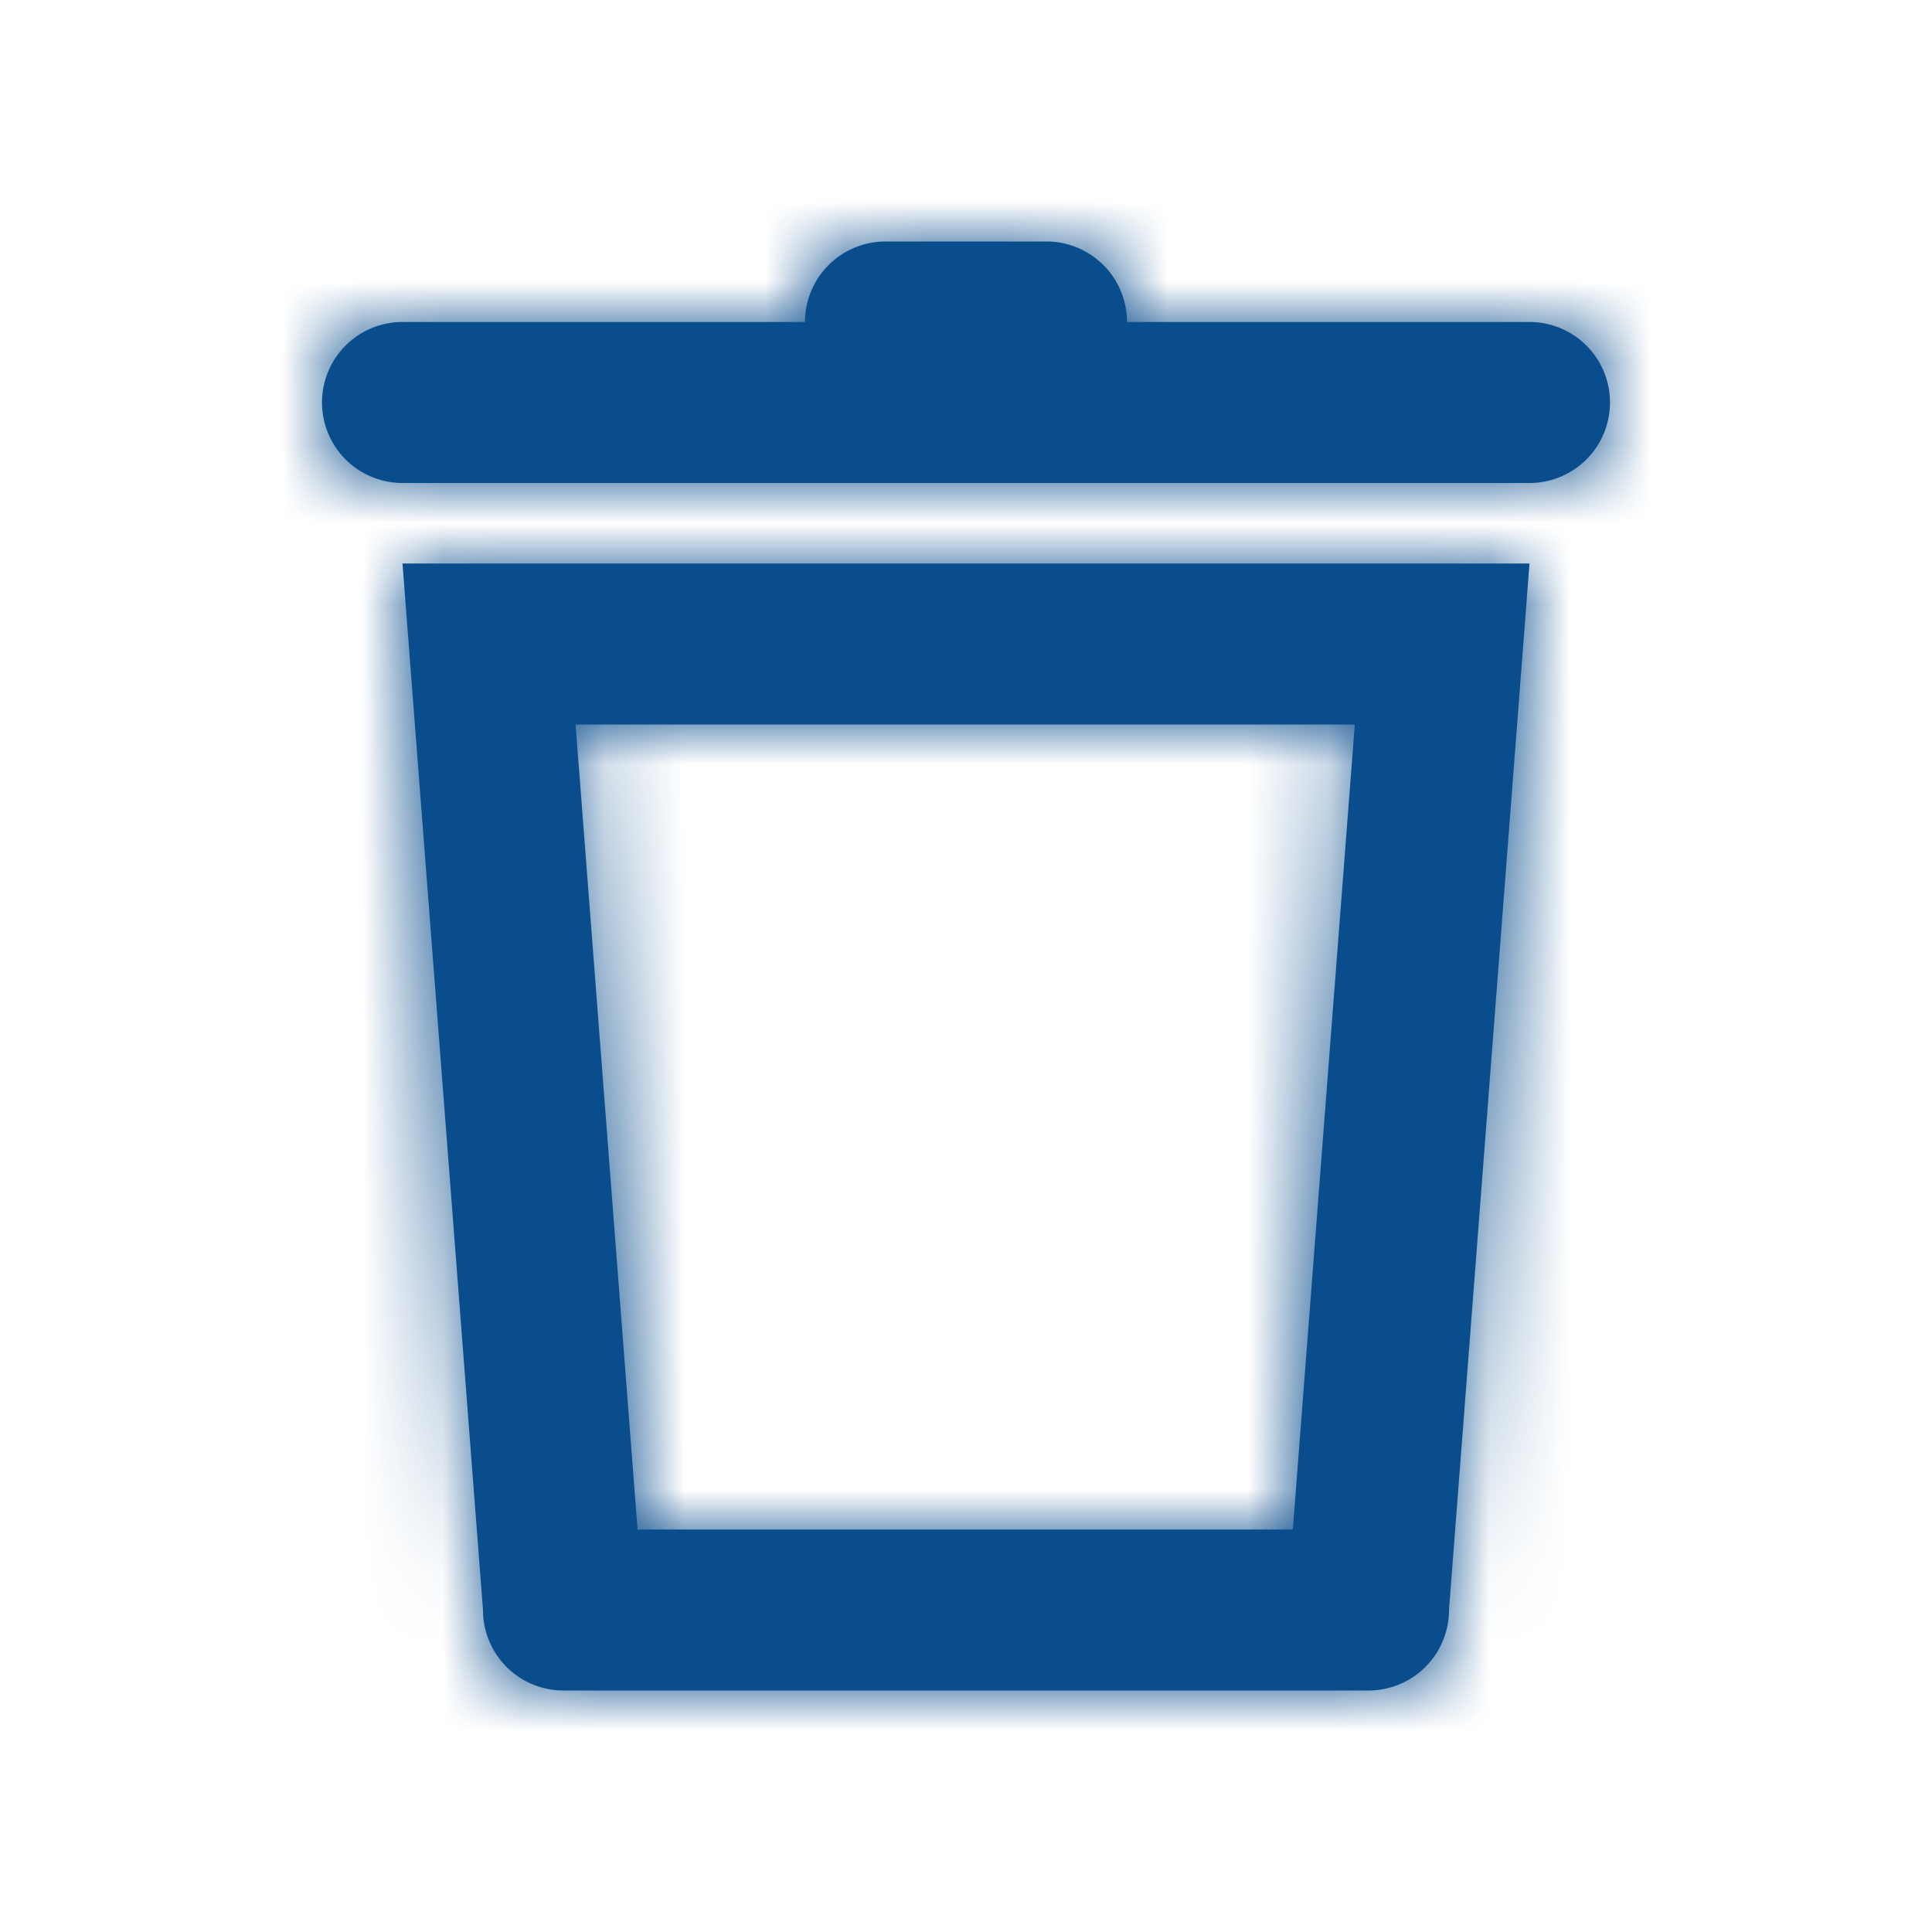 <svg xmlns="http://www.w3.org/2000/svg" xmlns:xlink="http://www.w3.org/1999/xlink" width="24" height="24" viewBox="0 0 24 24">
    <defs>
        <path id="a" d="M11.83 2l-.77 10H2.92L2.15 2h9.68zM14 0H0l1 13a1 1 0 0 0 1 1h10a1 1 0 0 0 1-1l1-13z"/>
        <path id="c" d="M19 4h-5a1 1 0 0 0-1-1h-2a1 1 0 0 0-1 1H5a1 1 0 1 0 0 2h14a1 1 0 0 0 0-2z"/>
    </defs>
    <g fill="none" fill-rule="evenodd">
        <g transform="translate(5 7)">
            <mask id="b" fill="#fff">
                <use xlink:href="#a"/>
            </mask>
            <use fill="#0A4D8C" fill-rule="nonzero" xlink:href="#a"/>
            <g fill="#0A4D8C" mask="url(#b)">
                <path d="M-5-7h24v24H-5z"/>
            </g>
        </g>
        <mask id="d" fill="#fff">
            <use xlink:href="#c"/>
        </mask>
        <use fill="#0A4D8C" xlink:href="#c"/>
        <g fill="#0A4D8C" mask="url(#d)">
            <path d="M0 0h24v24H0z"/>
        </g>
    </g>
</svg>
